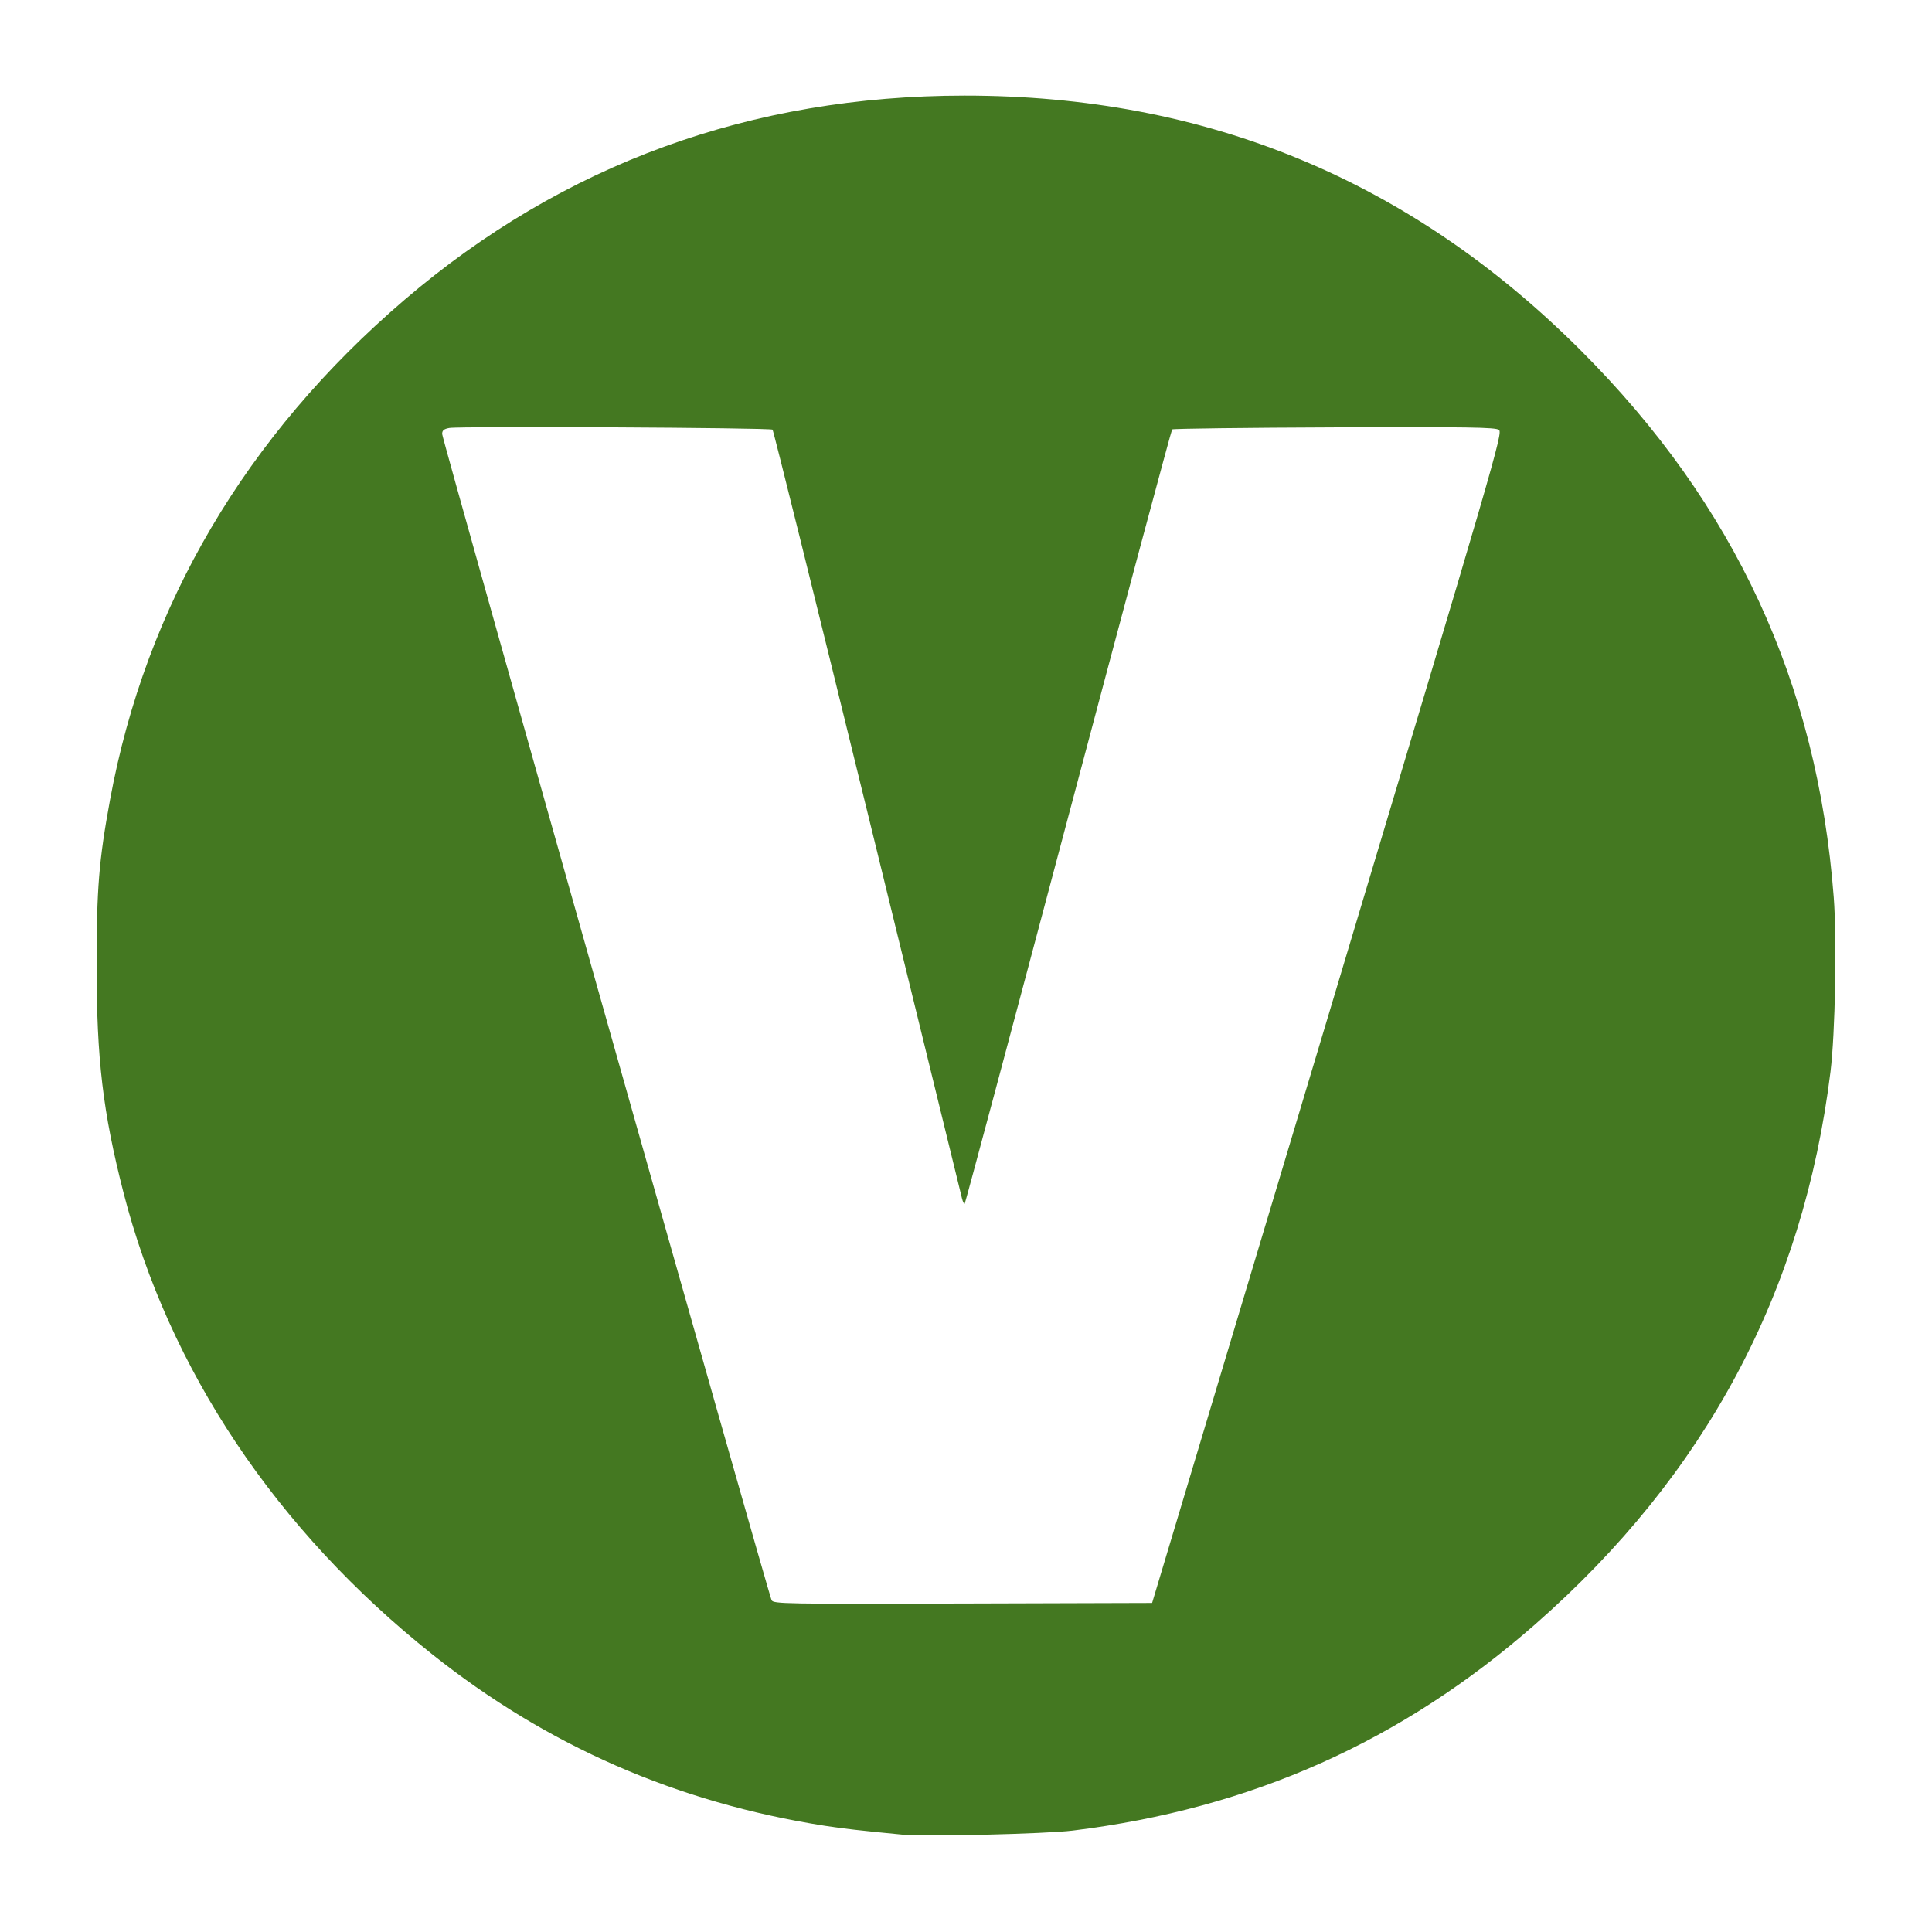 <?xml version="1.0" encoding="UTF-8" standalone="no"?>
<!-- Created with Inkscape (http://www.inkscape.org/) -->

<svg
   xmlns:dc="http://purl.org/dc/elements/1.1/"
   xmlns:cc="http://creativecommons.org/ns#"
   xmlns:rdf="http://www.w3.org/1999/02/22-rdf-syntax-ns#"
   xmlns:svg="http://www.w3.org/2000/svg"
   xmlns="http://www.w3.org/2000/svg"
   xmlns:sodipodi="http://sodipodi.sourceforge.net/DTD/sodipodi-0.dtd"
   xmlns:inkscape="http://www.inkscape.org/namespaces/inkscape"
   id="svg2"
   version="1.1"
   inkscape:version="0.48.5 r10040"
   width="500"
   height="500"
   sodipodi:docname="gvim.svg">
  <defs
     id="defs6" />
  <sodipodi:namedview
     pagecolor="#ffffff"
     bordercolor="#666666"
     borderopacity="1"
     objecttolerance="10"
     gridtolerance="10"
     guidetolerance="10"
     inkscape:pageopacity="0"
     inkscape:pageshadow="2"
     inkscape:window-width="1275"
     inkscape:window-height="658"
     id="namedview4"
     showgrid="false"
     inkscape:zoom="0.32593203"
     inkscape:cx="642.88736"
     inkscape:cy="530.36653"
     inkscape:window-x="15"
     inkscape:window-y="39"
     inkscape:window-maximized="0"
     inkscape:current-layer="svg2" />
  <path
     inkscape:connector-curvature="0"
     id="path2984"
     d="M 233.604,474.808 C 222.837,473.779 218.006,473.229 213.47,472.518 175.179,466.511 141.676,451.87 111.811,428.093 71.437,395.949 43.678,354.4 31.929,308.529 26.625,287.82 25,274.079 25,249.941 c 0,-19.916 0.59,-27.215 3.463,-42.869 9.239,-50.331 35.151,-94.338 76.248,-129.494 41.061,-35.125 89.618,-52.825 144.957,-52.839 62.514,-0.016 115.338,21.838 159.454,65.971 39.88,39.894 61.213,86.019 65.45,141.512 0.837,10.96 0.384,35.223 -0.843,45.155 -7.047,57.04 -32.263,104.239 -76.367,142.942 -34.639,30.398 -73.522,47.749 -119.746,53.438 -7,0.861 -38.2,1.606 -44.012,1.05 z M 343.585,263.445 c 43.641,-145.47 45.378,-151.431 44.331,-152.196 -0.912,-0.667 -7.847,-0.771 -42.643,-0.643 -22.855,0.085 -41.721,0.32 -41.925,0.524 -0.204,0.204 -12.303,45.312 -26.887,100.241 -14.584,54.929 -26.644,99.998 -26.8,100.153 -0.155,0.156 -0.468,-0.455 -0.695,-1.357 -0.227,-0.902 -11.253,-45.941 -24.503,-100.088 -13.25,-54.147 -24.288,-98.645 -24.527,-98.884 -0.511,-0.511 -80.911,-0.929 -83.65,-0.434 -1.41,0.255 -1.858,0.629 -1.858,1.554 0,1.348 84.426,300.214 85.26,301.817 0.492,0.947 3.289,0.995 49.499,0.857 l 48.977,-0.146 45.42,-151.399 z"
     style="fill:#447821;fill-opacity:1" />
</svg>
